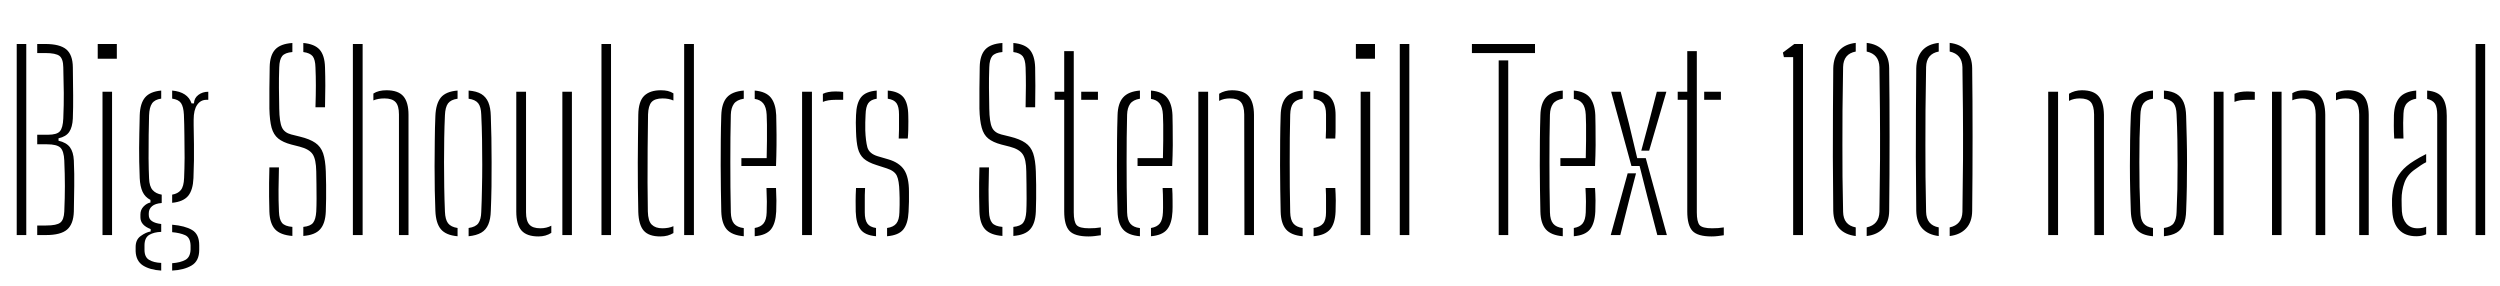 <svg xmlns="http://www.w3.org/2000/svg" xmlns:xlink="http://www.w3.org/1999/xlink" width="251.22" height="28.728"><path fill="black" d="M2.64 23.62L1.68 23.62L1.68 4.42L2.64 4.42L2.64 23.62ZM4.63 23.62L3.74 23.62L3.74 22.66L4.63 22.66Q5.70 22.66 6.06 22.37Q6.42 22.09 6.46 21.26L6.46 21.26Q6.52 19.86 6.52 18.70Q6.52 17.53 6.46 16.13L6.46 16.13Q6.42 15.17 6.06 14.83Q5.70 14.50 4.73 14.50L4.73 14.50L3.74 14.50L3.74 13.54L4.82 13.54Q5.72 13.54 6.02 13.19Q6.32 12.85 6.36 11.90L6.36 11.90Q6.42 10.50 6.41 9.34Q6.40 8.17 6.36 6.77L6.36 6.77Q6.35 5.92 5.98 5.62Q5.60 5.33 4.54 5.33L4.54 5.33L3.74 5.33L3.74 4.42L4.54 4.42Q6.01 4.42 6.66 4.96Q7.31 5.51 7.32 6.77L7.32 6.77Q7.34 8.44 7.35 9.60Q7.36 10.76 7.32 11.90L7.32 11.90Q7.28 12.77 6.96 13.25Q6.64 13.73 5.88 13.90L5.88 13.90L5.88 14.14Q6.67 14.32 7.03 14.80Q7.38 15.28 7.42 16.13L7.42 16.13Q7.48 17.54 7.46 18.70Q7.45 19.86 7.42 21.26L7.42 21.26Q7.38 22.52 6.74 23.07Q6.10 23.62 4.63 23.62L4.63 23.62ZM11.74 5.90L9.82 5.90L9.82 4.42L11.74 4.42L11.74 5.90ZM11.26 23.62L10.30 23.62L10.30 9.22L11.26 9.22L11.26 23.62ZM16.20 26.42L16.20 27.19Q15.07 27.12 14.37 26.68Q13.67 26.23 13.63 25.25L13.63 25.25Q13.63 25.14 13.63 25.04Q13.63 24.94 13.63 24.82L13.63 24.82Q13.63 24.07 14.15 23.71Q14.66 23.34 15.14 23.26L15.14 23.26L15.14 23.02Q14.11 22.63 14.11 21.84L14.11 21.84Q14.11 21.74 14.11 21.69Q14.11 21.64 14.11 21.55L14.11 21.55Q14.11 21.08 14.43 20.75Q14.75 20.42 15.12 20.35L15.12 20.35L15.12 20.09Q14.58 19.81 14.33 19.28Q14.08 18.74 14.04 17.90L14.04 17.90Q14.00 16.98 13.99 16.26Q13.98 15.54 13.98 14.87Q13.98 14.20 14.00 13.42Q14.02 12.64 14.04 11.59L14.04 11.59Q14.08 10.38 14.58 9.79Q15.08 9.20 16.20 9.10L16.20 9.10L16.20 9.91Q15.55 10.00 15.28 10.39Q15.01 10.78 14.98 11.59L14.98 11.59Q14.95 12.40 14.94 13.57Q14.93 14.74 14.93 15.92Q14.94 17.10 14.98 17.93L14.98 17.93Q15.01 18.73 15.34 19.10Q15.66 19.46 16.25 19.56L16.25 19.56L16.25 20.40Q15.60 20.45 15.28 20.72Q14.95 21 14.95 21.43L14.95 21.43Q14.95 21.47 14.95 21.52Q14.95 21.56 14.95 21.60L14.95 21.60Q14.95 22.01 15.27 22.22Q15.59 22.44 16.20 22.51L16.20 22.51L16.20 23.30Q15.48 23.32 15 23.60Q14.52 23.89 14.52 24.67L14.52 24.67Q14.52 24.76 14.52 24.86Q14.52 24.97 14.52 25.10L14.52 25.10Q14.52 25.84 14.98 26.11Q15.44 26.39 16.20 26.42L16.20 26.42ZM17.30 27.19L17.30 27.19L17.30 26.45Q18.12 26.39 18.62 26.12Q19.12 25.85 19.15 25.08L19.15 25.08Q19.15 24.97 19.15 24.86Q19.15 24.76 19.15 24.65L19.15 24.65Q19.12 23.86 18.60 23.63Q18.08 23.40 17.30 23.33L17.30 23.33L17.30 22.58Q18.59 22.69 19.30 23.11Q20.02 23.53 20.02 24.65L20.02 24.65Q20.02 24.76 20.02 24.88Q20.02 25.00 20.02 25.10L20.02 25.10Q20.02 26.23 19.25 26.68Q18.49 27.13 17.30 27.19ZM17.30 20.38L17.30 20.38L17.30 19.56Q17.88 19.46 18.17 19.10Q18.47 18.74 18.50 17.88L18.50 17.88Q18.54 16.98 18.55 15.86Q18.55 14.74 18.53 13.60Q18.52 12.47 18.48 11.52L18.48 11.52Q18.44 10.73 18.19 10.36Q17.94 10.00 17.30 9.91L17.30 9.91L17.30 9.10Q18.86 9.24 19.25 10.39L19.25 10.39L19.49 10.39Q19.51 9.86 19.93 9.54Q20.35 9.22 20.93 9.22L20.93 9.22L20.93 10.03L20.74 10.03Q20.16 10.03 19.81 10.54Q19.46 11.05 19.46 12.02L19.46 12.02L19.46 12.60Q19.49 13.67 19.49 14.49Q19.50 15.31 19.49 16.11Q19.48 16.91 19.44 17.90L19.44 17.90Q19.39 19.09 18.91 19.68Q18.42 20.27 17.30 20.38ZM29.38 22.80L29.38 23.71Q28.18 23.62 27.64 23.04Q27.11 22.46 27.07 21.26L27.07 21.26Q27.05 20.42 27.04 19.75Q27.04 19.07 27.04 18.38Q27.05 17.70 27.07 16.82L27.07 16.82L28.03 16.82Q28.00 17.99 27.99 19.04Q27.98 20.09 28.03 21.26L28.03 21.26Q28.06 22.06 28.34 22.40Q28.63 22.74 29.38 22.80L29.38 22.80ZM30.48 23.71L30.48 23.71L30.48 22.80Q31.19 22.73 31.46 22.39Q31.73 22.04 31.78 21.26L31.78 21.26Q31.81 20.68 31.81 19.96Q31.81 19.25 31.80 18.53Q31.79 17.82 31.78 17.23L31.78 17.23Q31.76 16.01 31.42 15.50Q31.08 14.99 30.12 14.74L30.12 14.74L29.26 14.52Q28.43 14.30 27.96 13.92Q27.49 13.54 27.29 12.83Q27.10 12.12 27.07 10.92L27.07 10.92Q27.06 10.00 27.07 8.92Q27.08 7.84 27.10 6.74L27.10 6.74Q27.12 5.56 27.65 4.98Q28.18 4.40 29.38 4.32L29.38 4.32L29.38 5.23Q28.64 5.29 28.36 5.63Q28.08 5.98 28.06 6.77L28.06 6.77Q28.02 7.86 28.03 8.84Q28.04 9.82 28.06 10.92L28.06 10.92Q28.08 12.26 28.33 12.80Q28.57 13.33 29.26 13.51L29.26 13.51L30.14 13.73Q31.13 13.97 31.68 14.35Q32.23 14.72 32.47 15.41Q32.70 16.09 32.74 17.23L32.74 17.23Q32.76 17.87 32.77 18.57Q32.77 19.27 32.77 19.96Q32.76 20.65 32.74 21.26L32.74 21.26Q32.69 22.46 32.17 23.04Q31.66 23.62 30.48 23.71ZM32.66 10.78L31.70 10.78Q31.74 9.53 31.74 8.59Q31.74 7.64 31.70 6.77L31.70 6.77Q31.68 5.99 31.42 5.65Q31.15 5.32 30.48 5.23L30.48 5.23L30.48 4.32Q31.61 4.42 32.12 4.99Q32.63 5.57 32.66 6.77L32.66 6.77Q32.69 7.64 32.69 8.62Q32.69 9.60 32.66 10.78L32.66 10.78ZM36.44 23.62L35.46 23.62L35.46 4.42L36.44 4.42L36.44 23.62ZM41.05 23.62L40.09 23.62L40.09 11.50Q40.09 10.63 39.75 10.26Q39.41 9.89 38.63 9.89L38.63 9.89Q37.99 9.89 37.52 10.09L37.52 10.09L37.52 9.40Q37.78 9.23 38.11 9.15Q38.44 9.07 38.84 9.07L38.84 9.07Q40.02 9.07 40.54 9.68Q41.05 10.28 41.05 11.54L41.05 11.54L41.05 23.62ZM43.75 21.19L43.75 21.19Q43.72 20.30 43.69 19.15Q43.67 17.99 43.67 16.70Q43.67 15.41 43.69 14.12Q43.70 12.83 43.75 11.66L43.75 11.66Q43.80 10.42 44.30 9.80Q44.81 9.19 45.98 9.10L45.98 9.10L45.98 9.92Q45.31 10.01 45.02 10.39Q44.74 10.78 44.71 11.59L44.71 11.59Q44.66 12.67 44.64 13.87Q44.62 15.06 44.62 16.30Q44.62 17.54 44.64 18.80Q44.66 20.05 44.71 21.26L44.71 21.26Q44.74 22.06 45.02 22.43Q45.31 22.81 45.98 22.91L45.98 22.91L45.98 23.74Q44.81 23.64 44.30 23.03Q43.80 22.43 43.75 21.19ZM47.09 23.74L47.09 23.74L47.09 22.91Q47.80 22.81 48.07 22.43Q48.34 22.04 48.36 21.31L48.36 21.31Q48.41 20.21 48.43 19.01Q48.46 17.81 48.46 16.55Q48.46 15.29 48.44 14.02Q48.42 12.76 48.36 11.52L48.36 11.52Q48.34 10.74 48.05 10.37Q47.76 10.01 47.09 9.92L47.09 9.92L47.09 9.10Q47.89 9.16 48.37 9.45Q48.84 9.74 49.07 10.28Q49.30 10.82 49.32 11.66L49.32 11.66Q49.36 12.68 49.38 13.86Q49.40 15.04 49.40 16.28Q49.40 17.52 49.39 18.77Q49.37 20.02 49.32 21.19L49.32 21.19Q49.30 22.01 49.07 22.55Q48.84 23.10 48.36 23.38Q47.88 23.66 47.09 23.74ZM51.88 21.26L51.88 21.26L51.88 9.22L52.86 9.22L52.86 21.34Q52.86 22.20 53.20 22.57Q53.53 22.94 54.30 22.94L54.30 22.94Q54.92 22.94 55.40 22.68L55.40 22.68L55.40 23.40Q54.85 23.76 54.11 23.76L54.11 23.76Q52.94 23.76 52.41 23.17Q51.88 22.57 51.88 21.26ZM57.47 23.62L56.51 23.62L56.51 9.22L57.47 9.22L57.47 23.62ZM61.40 23.62L60.44 23.62L60.44 4.42L61.40 4.42L61.40 23.62ZM64.14 21.29L64.14 21.29Q64.12 20.10 64.10 18.85Q64.09 17.59 64.09 16.33Q64.09 15.07 64.11 13.86Q64.13 12.65 64.14 11.54L64.14 11.54Q64.16 10.18 64.74 9.62Q65.32 9.07 66.40 9.07L66.40 9.07Q66.79 9.07 67.10 9.14Q67.42 9.22 67.67 9.38L67.67 9.38L67.67 10.10Q67.20 9.89 66.59 9.89L66.59 9.89Q65.80 9.89 65.47 10.26Q65.15 10.63 65.12 11.50L65.12 11.50Q65.09 13.14 65.08 14.92Q65.06 16.70 65.07 18.35Q65.08 19.99 65.10 21.24L65.10 21.24Q65.12 22.22 65.50 22.58Q65.87 22.94 66.56 22.94L66.56 22.94Q67.20 22.94 67.67 22.73L67.67 22.73L67.67 23.42Q67.40 23.58 67.09 23.67Q66.77 23.76 66.35 23.76L66.35 23.76Q65.20 23.76 64.69 23.18Q64.18 22.60 64.14 21.29ZM69.73 23.62L68.75 23.62L68.75 4.42L69.73 4.42L69.73 23.62ZM72.48 21.26L72.48 21.26Q72.46 20.23 72.44 19.06Q72.42 17.88 72.42 16.63Q72.42 15.37 72.43 14.09Q72.44 12.82 72.48 11.59L72.48 11.59Q72.52 10.38 73.04 9.79Q73.57 9.19 74.74 9.10L74.74 9.10L74.74 9.92Q74.04 10.03 73.75 10.43Q73.46 10.84 73.44 11.52L73.44 11.52Q73.42 12.62 73.40 13.82Q73.39 15.02 73.39 16.28Q73.39 17.53 73.40 18.80Q73.42 20.08 73.44 21.34L73.44 21.34Q73.46 22.12 73.77 22.48Q74.08 22.84 74.74 22.92L74.74 22.92L74.74 23.74Q73.55 23.64 73.03 23.05Q72.52 22.46 72.48 21.26ZM75.84 23.74L75.84 23.74L75.84 22.91Q76.45 22.81 76.73 22.45Q77.02 22.09 77.04 21.34L77.04 21.34Q77.06 20.98 77.06 20.26Q77.05 19.55 77.02 18.89L77.02 18.89L77.98 18.89Q78.01 19.44 78.02 20.16Q78.02 20.88 78 21.26L78 21.26Q77.94 22.46 77.47 23.05Q76.99 23.64 75.84 23.74ZM77.98 16.68L74.50 16.68L74.50 15.89L77.04 15.89Q77.06 15.04 77.07 14.14Q77.08 13.25 77.07 12.53Q77.06 11.82 77.04 11.52L77.04 11.52Q77.00 10.76 76.70 10.39Q76.40 10.02 75.84 9.94L75.84 9.94L75.84 9.10Q76.98 9.20 77.47 9.82Q77.95 10.43 78 11.57L78 11.57Q78.01 11.83 78.02 12.67Q78.04 13.50 78.03 14.59Q78.02 15.67 77.98 16.68L77.98 16.68ZM81.59 23.62L80.60 23.62L80.60 9.22L81.59 9.22L81.59 23.62ZM82.69 10.24L82.69 10.24L82.69 9.43Q83.16 9.19 83.96 9.19L83.96 9.19Q84.13 9.19 84.31 9.20Q84.48 9.20 84.73 9.24L84.73 9.24L84.73 10.03L83.96 10.03Q83.17 10.03 82.69 10.24ZM85.99 21.26L85.99 21.26Q85.98 20.69 85.98 20.17Q85.98 19.64 86.02 18.89L86.02 18.89L86.93 18.89Q86.89 19.61 86.90 20.24Q86.90 20.87 86.90 21.34L86.90 21.34Q86.90 22.10 87.16 22.46Q87.41 22.82 88.03 22.91L88.03 22.91L88.03 23.74Q86.90 23.64 86.47 23.05Q86.03 22.46 85.99 21.26ZM89.14 23.74L89.14 23.74L89.14 22.91Q89.78 22.82 90.07 22.46Q90.36 22.10 90.38 21.34L90.38 21.34Q90.40 20.95 90.40 20.59Q90.41 20.23 90.40 19.90Q90.40 19.56 90.38 19.25L90.38 19.25Q90.35 18.14 90.12 17.66Q89.89 17.17 89.11 16.92L89.11 16.92L88.06 16.58Q87.23 16.32 86.80 15.94Q86.38 15.56 86.21 14.92Q86.05 14.28 86.02 13.22L86.02 13.22Q86.00 12.66 86.00 12.32Q86.00 11.98 86.02 11.57L86.02 11.57Q86.06 10.37 86.52 9.78Q86.98 9.19 88.10 9.10L88.10 9.10L88.10 9.92Q87.50 10.01 87.25 10.37Q87 10.73 86.98 11.52L86.98 11.52Q86.96 11.84 86.95 12.29Q86.94 12.74 86.95 13.10L86.95 13.10Q86.99 14.15 87.16 14.80Q87.34 15.44 88.20 15.70L88.20 15.70L89.26 16.01Q90.36 16.33 90.85 17.06Q91.34 17.80 91.34 19.27L91.34 19.27Q91.34 19.86 91.34 20.27Q91.33 20.68 91.30 21.29L91.30 21.29Q91.24 22.48 90.77 23.06Q90.31 23.64 89.14 23.74ZM91.22 13.92L90.31 13.92Q90.34 13.46 90.34 13.02Q90.35 12.58 90.34 12.19Q90.34 11.80 90.34 11.50L90.34 11.50Q90.34 10.73 90.09 10.37Q89.84 10.01 89.21 9.92L89.21 9.92L89.21 9.10Q90.31 9.19 90.79 9.78Q91.26 10.37 91.27 11.62L91.27 11.62Q91.27 11.80 91.28 12.19Q91.28 12.59 91.27 13.06Q91.26 13.52 91.22 13.92L91.22 13.92ZM100.73 22.80L100.73 23.71Q99.53 23.62 98.99 23.04Q98.46 22.46 98.42 21.26L98.42 21.26Q98.40 20.42 98.39 19.75Q98.39 19.07 98.39 18.38Q98.40 17.70 98.42 16.82L98.42 16.82L99.38 16.82Q99.35 17.99 99.34 19.04Q99.34 20.09 99.38 21.26L99.38 21.26Q99.41 22.06 99.70 22.40Q99.98 22.74 100.73 22.80L100.73 22.80ZM101.83 23.71L101.83 23.71L101.83 22.80Q102.54 22.73 102.81 22.39Q103.08 22.04 103.13 21.26L103.13 21.26Q103.16 20.68 103.16 19.96Q103.16 19.25 103.15 18.53Q103.14 17.82 103.13 17.23L103.13 17.23Q103.12 16.01 102.77 15.50Q102.43 14.99 101.47 14.74L101.47 14.74L100.61 14.52Q99.78 14.30 99.31 13.92Q98.84 13.54 98.65 12.83Q98.45 12.12 98.42 10.92L98.42 10.92Q98.41 10.00 98.42 8.92Q98.44 7.84 98.45 6.74L98.45 6.74Q98.47 5.56 99.00 4.98Q99.53 4.40 100.73 4.32L100.73 4.32L100.73 5.23Q100.00 5.29 99.71 5.63Q99.43 5.98 99.41 6.77L99.41 6.77Q99.37 7.86 99.38 8.84Q99.40 9.82 99.41 10.92L99.41 10.92Q99.43 12.26 99.68 12.80Q99.92 13.33 100.61 13.51L100.61 13.51L101.50 13.73Q102.48 13.97 103.03 14.35Q103.58 14.72 103.82 15.41Q104.05 16.09 104.09 17.23L104.09 17.23Q104.11 17.87 104.12 18.57Q104.12 19.27 104.12 19.96Q104.11 20.65 104.09 21.26L104.09 21.26Q104.04 22.46 103.52 23.04Q103.01 23.62 101.83 23.71ZM104.02 10.78L103.06 10.78Q103.09 9.53 103.09 8.59Q103.09 7.64 103.06 6.77L103.06 6.77Q103.03 5.99 102.77 5.65Q102.50 5.32 101.83 5.23L101.83 5.23L101.83 4.32Q102.96 4.42 103.47 4.99Q103.98 5.57 104.02 6.77L104.02 6.77Q104.04 7.64 104.04 8.62Q104.04 9.60 104.02 10.78L104.02 10.78ZM106.94 10.03L105.98 10.03L105.98 9.22L106.94 9.22L106.94 5.14L107.90 5.14L107.90 21.34Q107.90 22.27 108.18 22.61Q108.46 22.94 109.44 22.94L109.44 22.94Q109.82 22.94 110.06 22.92Q110.29 22.90 110.62 22.85L110.62 22.85L110.62 23.64Q110.33 23.69 110.02 23.72Q109.72 23.76 109.39 23.76L109.39 23.76Q107.99 23.76 107.47 23.20Q106.94 22.64 106.94 21.24L106.94 21.24L106.94 10.03ZM110.33 10.03L108.65 10.03L108.65 9.22L110.33 9.22L110.33 10.03ZM112.30 21.26L112.30 21.26Q112.27 20.23 112.25 19.06Q112.24 17.88 112.24 16.63Q112.24 15.37 112.25 14.09Q112.26 12.82 112.30 11.59L112.30 11.59Q112.33 10.38 112.86 9.79Q113.39 9.19 114.55 9.10L114.55 9.10L114.55 9.92Q113.86 10.03 113.57 10.43Q113.28 10.84 113.26 11.52L113.26 11.52Q113.23 12.62 113.22 13.82Q113.21 15.02 113.21 16.28Q113.21 17.53 113.22 18.80Q113.23 20.08 113.26 21.34L113.26 21.34Q113.28 22.12 113.59 22.48Q113.89 22.84 114.55 22.92L114.55 22.92L114.55 23.74Q113.36 23.64 112.85 23.05Q112.33 22.46 112.30 21.26ZM115.66 23.74L115.66 23.74L115.66 22.91Q116.27 22.81 116.55 22.45Q116.83 22.09 116.86 21.34L116.86 21.34Q116.88 20.98 116.87 20.26Q116.87 19.55 116.83 18.89L116.83 18.89L117.79 18.89Q117.83 19.44 117.83 20.16Q117.84 20.88 117.82 21.26L117.82 21.26Q117.76 22.46 117.28 23.05Q116.81 23.64 115.66 23.74ZM117.79 16.68L114.31 16.68L114.31 15.89L116.86 15.89Q116.88 15.04 116.89 14.14Q116.89 13.25 116.89 12.53Q116.88 11.82 116.86 11.52L116.86 11.52Q116.82 10.76 116.52 10.39Q116.22 10.02 115.66 9.94L115.66 9.94L115.66 9.10Q116.80 9.20 117.28 9.82Q117.77 10.43 117.82 11.57L117.82 11.57Q117.83 11.83 117.84 12.67Q117.85 13.50 117.85 14.59Q117.84 15.67 117.79 16.68L117.79 16.68ZM121.40 23.62L120.42 23.62L120.42 9.22L121.40 9.22L121.40 23.62ZM126.01 23.62L125.05 23.62L125.03 11.50Q125.02 10.63 124.69 10.26Q124.37 9.89 123.59 9.89L123.59 9.89Q123.29 9.89 123.02 9.95Q122.75 10.01 122.51 10.14L122.51 10.14L122.51 9.42Q122.78 9.25 123.11 9.16Q123.43 9.07 123.80 9.07L123.80 9.07Q124.98 9.07 125.49 9.68Q126.00 10.28 126.01 11.54L126.01 11.54L126.01 23.62ZM128.69 21.26L128.69 21.26Q128.66 20.23 128.65 19.06Q128.63 17.88 128.63 16.63Q128.63 15.37 128.64 14.09Q128.65 12.82 128.69 11.59L128.69 11.59Q128.72 10.38 129.23 9.79Q129.74 9.19 130.90 9.10L130.90 9.10L130.90 9.92Q130.25 10.01 129.96 10.37Q129.67 10.74 129.65 11.52L129.65 11.52Q129.62 12.64 129.61 13.84Q129.60 15.04 129.60 16.29Q129.60 17.54 129.61 18.82Q129.62 20.09 129.65 21.34L129.65 21.34Q129.67 22.10 129.97 22.46Q130.27 22.82 130.90 22.91L130.90 22.91L130.90 23.74Q129.74 23.64 129.23 23.05Q128.72 22.46 128.69 21.26ZM132.00 23.74L132.00 23.74L132.00 22.91Q132.65 22.82 132.95 22.47Q133.25 22.12 133.25 21.34L133.25 21.34Q133.25 20.76 133.25 20.18Q133.26 19.61 133.22 18.89L133.22 18.89L134.18 18.89Q134.22 19.48 134.23 20.15Q134.23 20.83 134.21 21.26L134.21 21.26Q134.16 22.46 133.66 23.05Q133.15 23.64 132.00 23.74ZM134.18 13.92L133.22 13.92Q133.25 13.46 133.25 13.05Q133.26 12.64 133.25 12.25Q133.25 11.87 133.25 11.50L133.25 11.50Q133.25 10.72 132.95 10.36Q132.65 10.01 132.00 9.92L132.00 9.92L132.00 9.10Q133.16 9.19 133.69 9.78Q134.21 10.37 134.21 11.57L134.21 11.57Q134.21 12.11 134.21 12.68Q134.22 13.25 134.18 13.92L134.18 13.92ZM138.17 5.90L136.25 5.90L136.25 4.42L138.17 4.42L138.17 5.90ZM137.69 23.62L136.73 23.62L136.73 9.22L137.69 9.22L137.69 23.62ZM141.62 23.62L140.66 23.62L140.66 4.42L141.62 4.42L141.62 23.62ZM151.56 23.62L150.60 23.62L150.60 6.07L151.56 6.07L151.56 23.62ZM154.25 5.33L147.91 5.33L147.91 4.42L154.25 4.42L154.25 5.33ZM154.79 21.26L154.79 21.26Q154.76 20.23 154.75 19.06Q154.73 17.88 154.73 16.63Q154.73 15.37 154.74 14.09Q154.75 12.82 154.79 11.59L154.79 11.59Q154.82 10.38 155.35 9.79Q155.88 9.19 157.04 9.10L157.04 9.10L157.04 9.92Q156.35 10.03 156.06 10.43Q155.77 10.84 155.75 11.52L155.75 11.52Q155.72 12.62 155.71 13.82Q155.70 15.02 155.70 16.28Q155.70 17.53 155.71 18.80Q155.72 20.08 155.75 21.34L155.75 21.34Q155.77 22.12 156.08 22.48Q156.38 22.84 157.04 22.92L157.04 22.92L157.04 23.74Q155.86 23.64 155.34 23.05Q154.82 22.46 154.79 21.26ZM158.15 23.74L158.15 23.74L158.15 22.91Q158.76 22.81 159.04 22.45Q159.32 22.09 159.35 21.34L159.35 21.34Q159.37 20.98 159.37 20.26Q159.36 19.55 159.32 18.89L159.32 18.89L160.28 18.89Q160.32 19.44 160.33 20.16Q160.33 20.88 160.31 21.26L160.31 21.26Q160.25 22.46 159.77 23.05Q159.30 23.64 158.15 23.74ZM160.28 16.68L156.80 16.68L156.80 15.89L159.35 15.89Q159.37 15.04 159.38 14.14Q159.38 13.25 159.38 12.53Q159.37 11.82 159.35 11.52L159.35 11.52Q159.31 10.76 159.01 10.39Q158.71 10.02 158.15 9.94L158.15 9.94L158.15 9.10Q159.29 9.20 159.77 9.82Q160.26 10.43 160.31 11.57L160.31 11.57Q160.32 11.83 160.33 12.67Q160.34 13.50 160.34 14.59Q160.33 15.67 160.28 16.68L160.28 16.68ZM167.50 23.62L166.54 23.62L165.53 19.73L164.76 16.68L163.94 16.68L161.90 9.22L162.86 9.22L163.68 12.38L164.52 15.89L165.38 15.89L167.50 23.62ZM162.82 23.62L161.86 23.62L163.56 17.42L164.40 17.42L163.80 19.73L162.82 23.62ZM165.72 15.14L164.93 15.14L165.67 12.38L166.49 9.22L167.45 9.22L165.72 15.14ZM169.55 10.03L168.59 10.03L168.59 9.22L169.55 9.22L169.55 5.14L170.51 5.14L170.51 21.34Q170.51 22.27 170.78 22.61Q171.06 22.94 172.04 22.94L172.04 22.94Q172.43 22.94 172.66 22.92Q172.90 22.90 173.22 22.85L173.22 22.85L173.22 23.64Q172.93 23.69 172.63 23.72Q172.32 23.76 172.00 23.76L172.00 23.76Q170.59 23.76 170.07 23.20Q169.55 22.64 169.55 21.24L169.55 21.24L169.55 10.03ZM172.93 10.03L171.25 10.03L171.25 9.22L172.93 9.22L172.93 10.03ZM181.18 23.62L180.19 23.62L180.19 5.74L179.26 5.74L179.16 5.28L180.31 4.42L181.18 4.42L181.18 23.62ZM184.22 21.19L184.22 21.19Q184.19 18.24 184.18 15.77Q184.18 13.30 184.19 11.12Q184.20 8.94 184.22 6.86L184.22 6.86Q184.25 5.74 184.82 5.08Q185.39 4.43 186.48 4.31L186.48 4.31L186.48 5.18Q185.24 5.41 185.21 6.74L185.21 6.74Q185.17 9.20 185.15 11.08Q185.14 12.95 185.14 14.55Q185.14 16.15 185.15 17.75Q185.17 19.36 185.21 21.29L185.21 21.29Q185.24 22.62 186.48 22.85L186.48 22.85L186.48 23.72Q185.42 23.59 184.84 22.97Q184.25 22.34 184.22 21.19ZM187.58 23.72L187.58 23.72L187.58 22.85Q188.82 22.58 188.86 21.29L188.86 21.29Q188.90 18.58 188.92 15.98Q188.93 13.38 188.91 11.04Q188.89 8.70 188.86 6.74L188.86 6.74Q188.82 5.45 187.58 5.18L187.58 5.18L187.58 4.31Q188.65 4.43 189.24 5.08Q189.83 5.74 189.84 6.86L189.84 6.86Q189.86 8.32 189.87 10.08Q189.88 11.84 189.88 13.75Q189.88 15.66 189.87 17.56Q189.86 19.46 189.84 21.19L189.84 21.19Q189.83 22.30 189.24 22.94Q188.65 23.59 187.58 23.72ZM192.56 21.19L192.56 21.19Q192.53 18.24 192.52 15.77Q192.52 13.30 192.53 11.12Q192.54 8.94 192.56 6.86L192.56 6.86Q192.59 5.74 193.16 5.08Q193.73 4.43 194.82 4.31L194.82 4.31L194.82 5.18Q193.58 5.41 193.55 6.74L193.55 6.74Q193.51 9.20 193.49 11.08Q193.48 12.95 193.48 14.55Q193.48 16.15 193.49 17.75Q193.51 19.36 193.55 21.29L193.55 21.29Q193.58 22.62 194.82 22.85L194.82 22.85L194.82 23.72Q193.76 23.59 193.18 22.97Q192.59 22.34 192.56 21.19ZM195.92 23.72L195.92 23.72L195.92 22.85Q197.16 22.58 197.20 21.29L197.20 21.29Q197.24 18.58 197.26 15.98Q197.27 13.38 197.25 11.04Q197.23 8.70 197.20 6.74L197.20 6.74Q197.16 5.45 195.92 5.18L195.92 5.18L195.92 4.31Q196.99 4.43 197.58 5.08Q198.17 5.74 198.18 6.86L198.18 6.86Q198.20 8.32 198.21 10.08Q198.22 11.84 198.22 13.75Q198.22 15.66 198.21 17.56Q198.20 19.46 198.18 21.19L198.18 21.19Q198.17 22.30 197.58 22.94Q196.99 23.59 195.92 23.72ZM206.81 23.62L205.82 23.62L205.82 9.22L206.81 9.22L206.81 23.62ZM211.42 23.62L210.46 23.62L210.43 11.50Q210.42 10.63 210.10 10.26Q209.77 9.89 208.99 9.89L208.99 9.89Q208.69 9.89 208.42 9.95Q208.15 10.01 207.91 10.14L207.91 10.14L207.91 9.42Q208.19 9.25 208.51 9.16Q208.84 9.07 209.21 9.07L209.21 9.07Q210.38 9.07 210.89 9.68Q211.40 10.28 211.42 11.54L211.42 11.54L211.42 23.62ZM214.12 21.19L214.12 21.19Q214.08 20.30 214.06 19.15Q214.03 17.99 214.03 16.70Q214.03 15.41 214.05 14.12Q214.07 12.83 214.12 11.66L214.12 11.66Q214.16 10.42 214.67 9.80Q215.17 9.19 216.35 9.10L216.35 9.10L216.35 9.92Q215.68 10.01 215.39 10.39Q215.10 10.78 215.08 11.59L215.08 11.59Q215.03 12.67 215.00 13.87Q214.98 15.06 214.98 16.30Q214.98 17.54 215.00 18.80Q215.03 20.05 215.08 21.26L215.08 21.26Q215.10 22.06 215.39 22.43Q215.68 22.81 216.35 22.91L216.35 22.91L216.35 23.74Q215.17 23.64 214.67 23.03Q214.16 22.43 214.12 21.19ZM217.45 23.74L217.45 23.74L217.45 22.91Q218.16 22.81 218.43 22.43Q218.70 22.04 218.72 21.31L218.72 21.31Q218.77 20.21 218.80 19.01Q218.82 17.81 218.82 16.55Q218.82 15.29 218.80 14.02Q218.78 12.76 218.72 11.52L218.72 11.52Q218.70 10.74 218.41 10.37Q218.12 10.01 217.45 9.92L217.45 9.92L217.45 9.10Q218.26 9.16 218.73 9.45Q219.20 9.74 219.43 10.28Q219.66 10.82 219.68 11.66L219.68 11.66Q219.72 12.68 219.74 13.86Q219.77 15.04 219.77 16.28Q219.77 17.52 219.75 18.77Q219.73 20.02 219.68 21.19L219.68 21.19Q219.66 22.01 219.43 22.55Q219.20 23.10 218.72 23.38Q218.24 23.66 217.45 23.74ZM223.44 23.62L222.46 23.62L222.46 9.22L223.44 9.22L223.44 23.62ZM224.54 10.24L224.54 10.24L224.54 9.43Q225.01 9.19 225.82 9.19L225.82 9.19Q225.98 9.19 226.16 9.20Q226.33 9.20 226.58 9.24L226.58 9.24L226.58 10.03L225.82 10.03Q225.02 10.03 224.54 10.24ZM229.27 23.62L228.31 23.62L228.31 9.22L229.27 9.22L229.27 23.62ZM238.03 23.62L237.07 23.62L237.07 11.50Q237.06 10.63 236.74 10.26Q236.41 9.89 235.70 9.89L235.70 9.89Q235.14 9.89 234.74 10.08L234.74 10.08L234.74 9.34Q234.98 9.20 235.28 9.14Q235.58 9.07 235.94 9.07L235.94 9.07Q237.02 9.07 237.52 9.65Q238.02 10.22 238.03 11.54L238.03 11.54L238.03 23.62ZM233.66 23.62L232.70 23.62L232.70 11.50Q232.69 10.63 232.36 10.26Q232.02 9.89 231.34 9.89L231.34 9.89Q231.05 9.89 230.80 9.94Q230.56 9.98 230.35 10.08L230.35 10.08L230.35 9.36Q230.59 9.22 230.89 9.14Q231.18 9.07 231.55 9.07L231.55 9.07Q232.63 9.07 233.14 9.65Q233.65 10.22 233.66 11.54L233.66 11.54L233.66 23.62ZM240.40 21.29L240.40 21.29Q240.38 20.93 240.37 20.65Q240.36 20.36 240.37 19.99L240.37 19.99Q240.41 19.20 240.61 18.53Q240.80 17.86 241.27 17.27Q241.74 16.68 242.60 16.15L242.60 16.15Q242.86 15.98 243.17 15.81Q243.48 15.64 243.80 15.48L243.80 15.48L243.80 16.30Q243.55 16.42 243.28 16.60Q243 16.78 242.68 17.02L242.68 17.02Q241.88 17.57 241.61 18.37Q241.33 19.16 241.33 20.02L241.33 20.02Q241.33 20.35 241.34 20.68Q241.34 21 241.36 21.24L241.36 21.24Q241.42 22.01 241.82 22.48Q242.23 22.94 242.92 22.94L242.92 22.94Q243.43 22.94 243.80 22.78L243.80 22.78L243.80 23.54Q243.38 23.74 242.82 23.74L242.82 23.74Q241.69 23.74 241.08 23.09Q240.47 22.45 240.40 21.29ZM241.52 13.92L240.59 13.92Q240.55 13.21 240.55 12.64Q240.55 12.07 240.56 11.57L240.56 11.57Q240.61 10.42 241.12 9.81Q241.62 9.20 242.80 9.10L242.80 9.10L242.80 9.92Q242.24 10.01 241.90 10.34Q241.55 10.68 241.52 11.40L241.52 11.40Q241.50 11.88 241.49 12.34Q241.49 12.80 241.50 13.21Q241.51 13.61 241.52 13.92L241.52 13.92ZM245.87 23.62L244.91 23.62L244.91 11.52Q244.91 10.81 244.69 10.43Q244.46 10.06 243.90 9.94L243.90 9.94L243.90 9.10Q245.02 9.20 245.44 9.82Q245.87 10.43 245.87 11.64L245.87 11.64L245.87 23.62ZM249.73 23.62L248.77 23.62L248.77 4.42L249.73 4.42L249.73 23.62Z"/></svg>